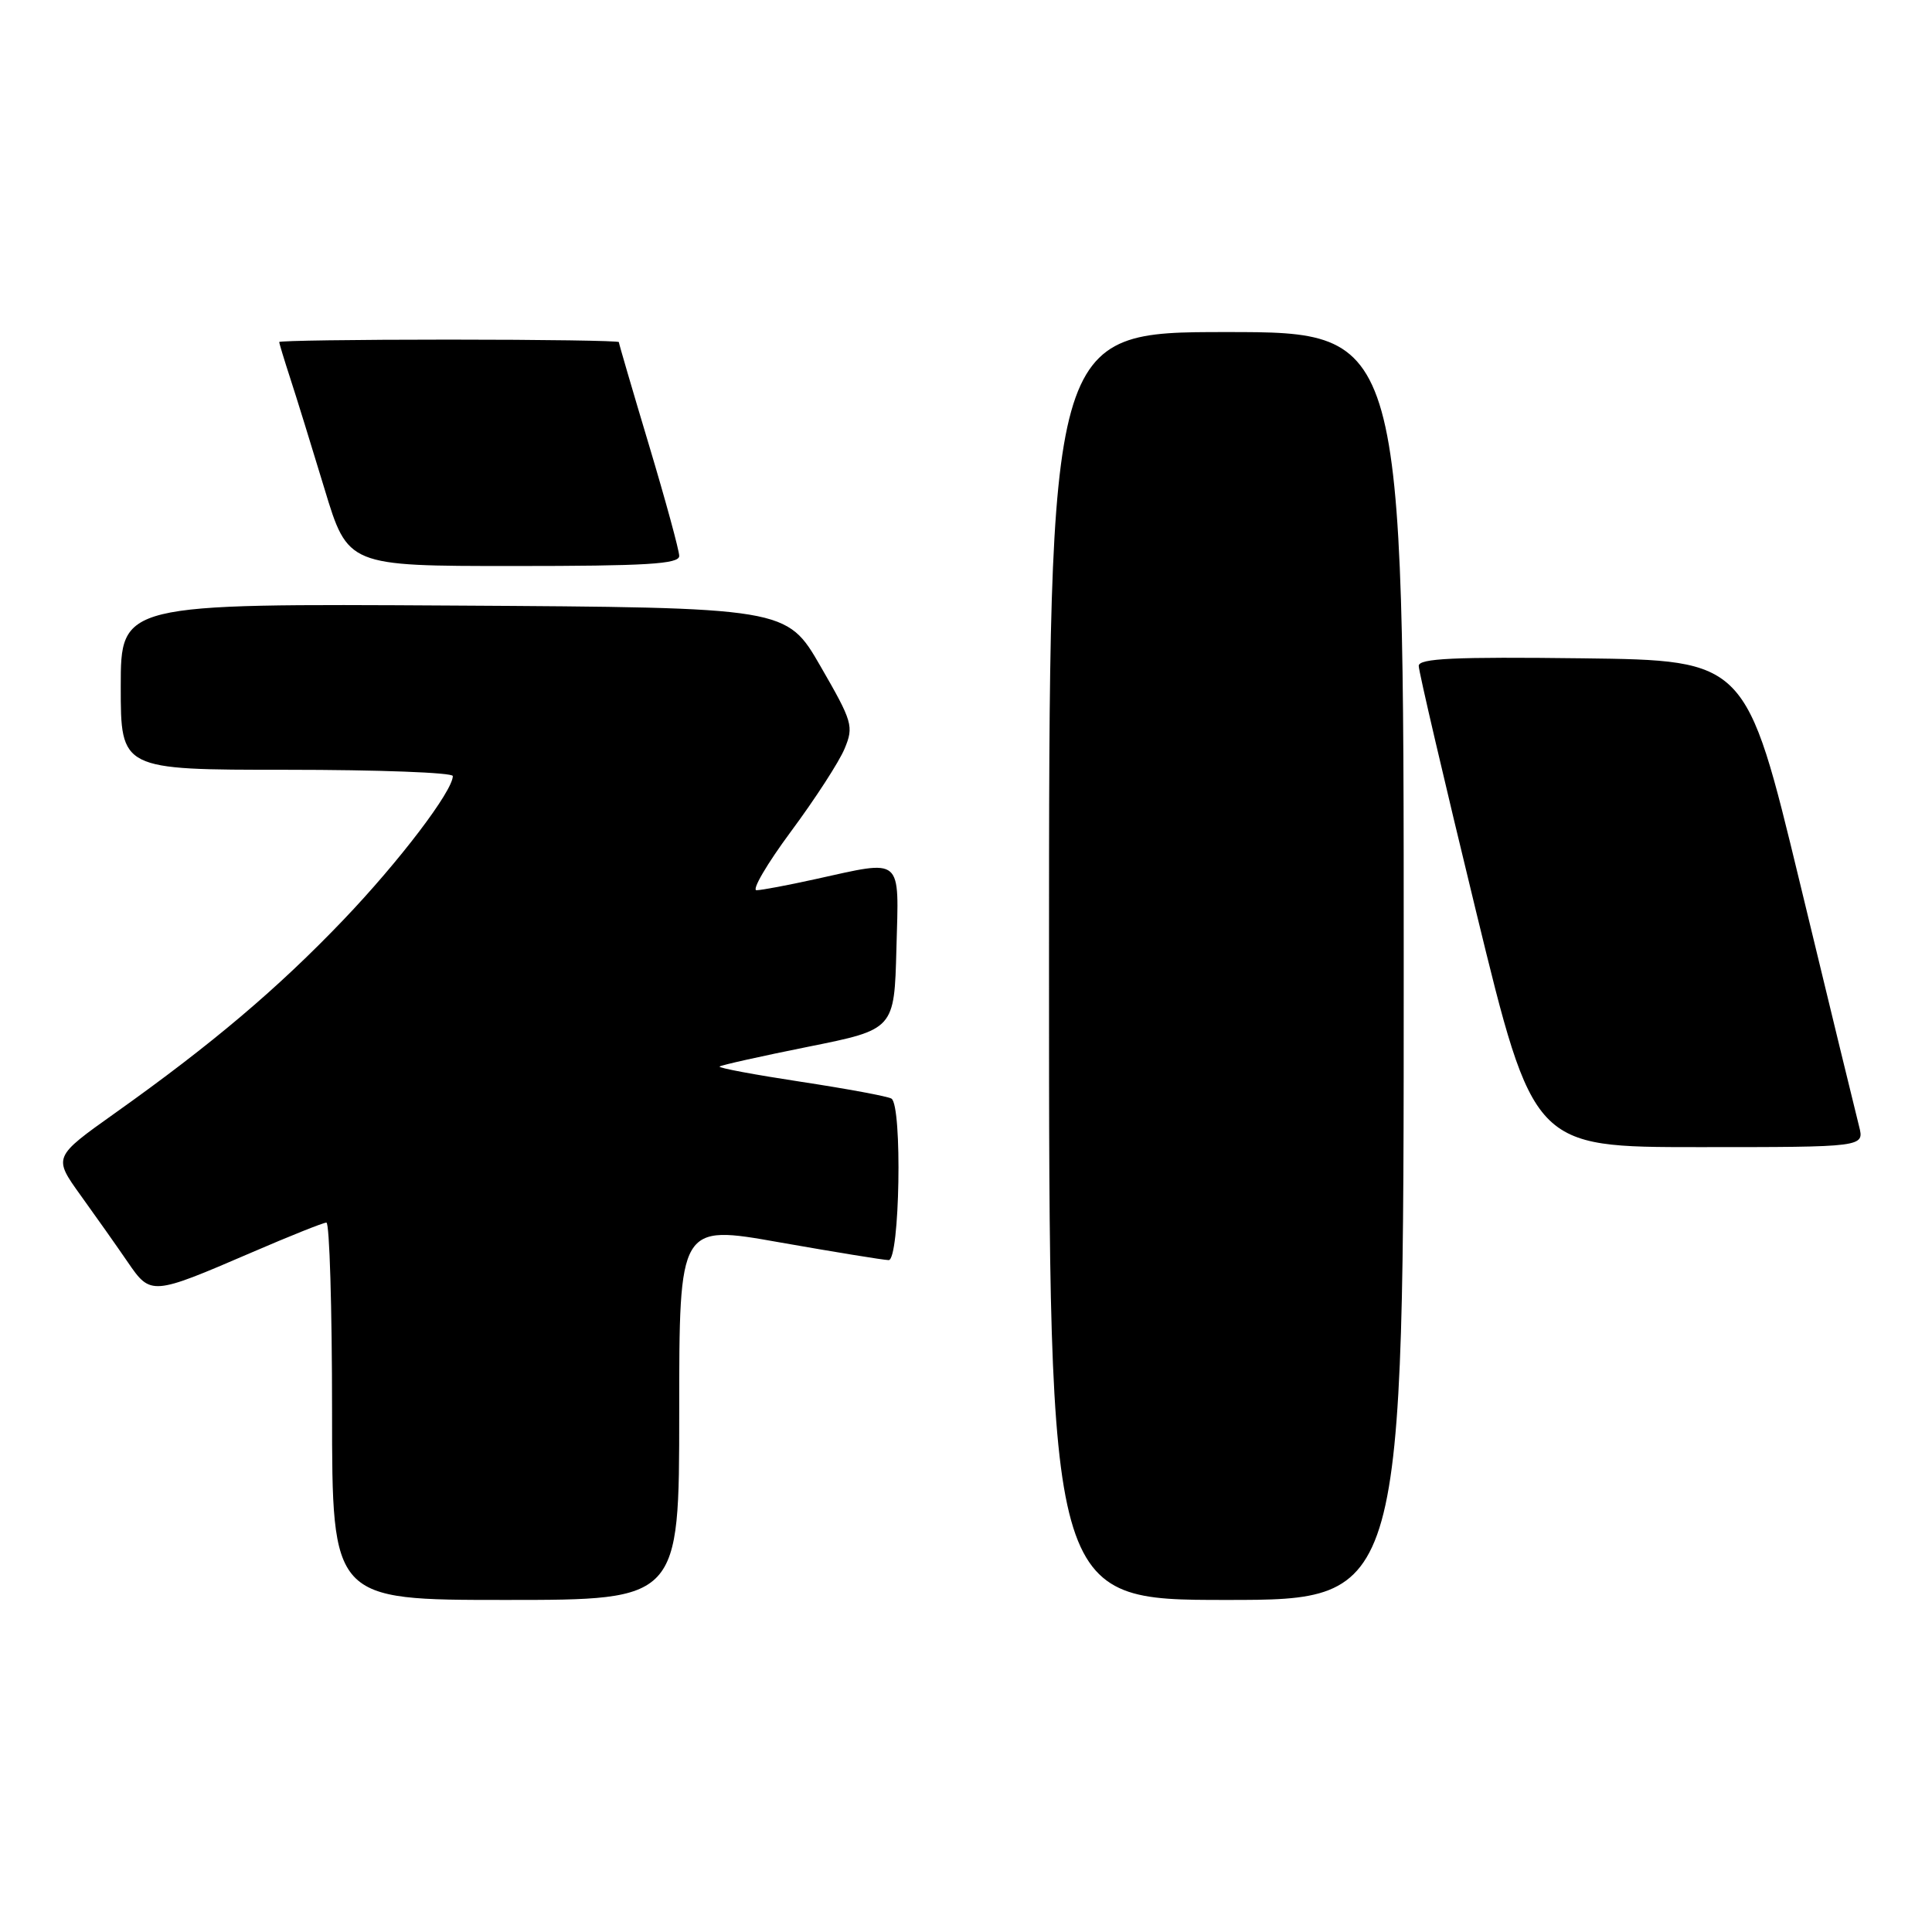 <?xml version="1.0" encoding="UTF-8" standalone="no"?>
<!DOCTYPE svg PUBLIC "-//W3C//DTD SVG 1.1//EN" "http://www.w3.org/Graphics/SVG/1.1/DTD/svg11.dtd" >
<svg xmlns="http://www.w3.org/2000/svg" xmlns:xlink="http://www.w3.org/1999/xlink" version="1.1" viewBox="0 0 256 256">
 <g >
 <path fill="currentColor"
d=" M 90.00 187.13 C 90.00 162.26 90.00 162.26 103.25 164.61 C 110.54 165.89 117.06 166.96 117.75 166.97 C 119.23 167.00 119.58 146.48 118.12 145.57 C 117.63 145.27 112.23 144.27 106.12 143.34 C 100.01 142.41 95.16 141.51 95.35 141.32 C 95.53 141.14 100.82 139.96 107.09 138.70 C 118.50 136.41 118.50 136.41 118.78 125.71 C 119.11 113.34 119.78 113.91 108.00 116.50 C 104.42 117.29 100.94 117.95 100.25 117.96 C 99.57 117.98 101.62 114.48 104.81 110.17 C 108.00 105.87 111.20 100.93 111.91 99.21 C 113.15 96.24 112.97 95.64 108.72 88.28 C 104.23 80.50 104.23 80.50 60.11 80.24 C 16.00 79.98 16.00 79.98 16.00 90.99 C 16.00 102.00 16.00 102.00 38.00 102.00 C 50.10 102.00 60.00 102.37 60.00 102.83 C 60.00 104.81 52.90 114.15 45.51 121.88 C 36.81 130.98 28.09 138.36 15.27 147.47 C 7.04 153.32 7.04 153.32 10.70 158.41 C 12.72 161.21 15.52 165.18 16.93 167.24 C 19.97 171.68 20.11 171.66 33.32 165.97 C 38.37 163.79 42.84 162.00 43.25 162.00 C 43.66 162.00 44.00 173.25 44.00 187.00 C 44.00 212.00 44.00 212.00 67.00 212.00 C 90.00 212.00 90.00 212.00 90.00 187.13 Z  M 186.00 128.00 C 186.00 44.00 186.00 44.00 162.50 44.00 C 139.00 44.00 139.00 44.00 139.00 128.00 C 139.00 212.00 139.00 212.00 162.50 212.00 C 186.00 212.00 186.00 212.00 186.00 128.00 Z  M 246.34 149.25 C 245.95 147.74 242.42 133.22 238.50 117.00 C 231.37 87.50 231.37 87.50 209.68 87.23 C 192.69 87.02 188.00 87.24 187.99 88.23 C 187.98 88.93 191.40 103.56 195.58 120.75 C 203.19 152.00 203.19 152.00 225.11 152.00 C 247.04 152.00 247.04 152.00 246.34 149.25 Z  M 90.00 73.67 C 90.00 72.94 88.20 66.34 86.00 59.00 C 83.80 51.66 82.00 45.51 82.00 45.33 C 82.00 45.15 71.88 45.00 59.50 45.00 C 47.12 45.00 37.00 45.14 37.00 45.32 C 37.00 45.50 37.65 47.64 38.44 50.07 C 39.24 52.51 41.28 59.11 42.99 64.75 C 46.09 75.00 46.09 75.00 68.04 75.00 C 85.65 75.00 90.00 74.74 90.00 73.67 Z "/>
</g>
</svg>
